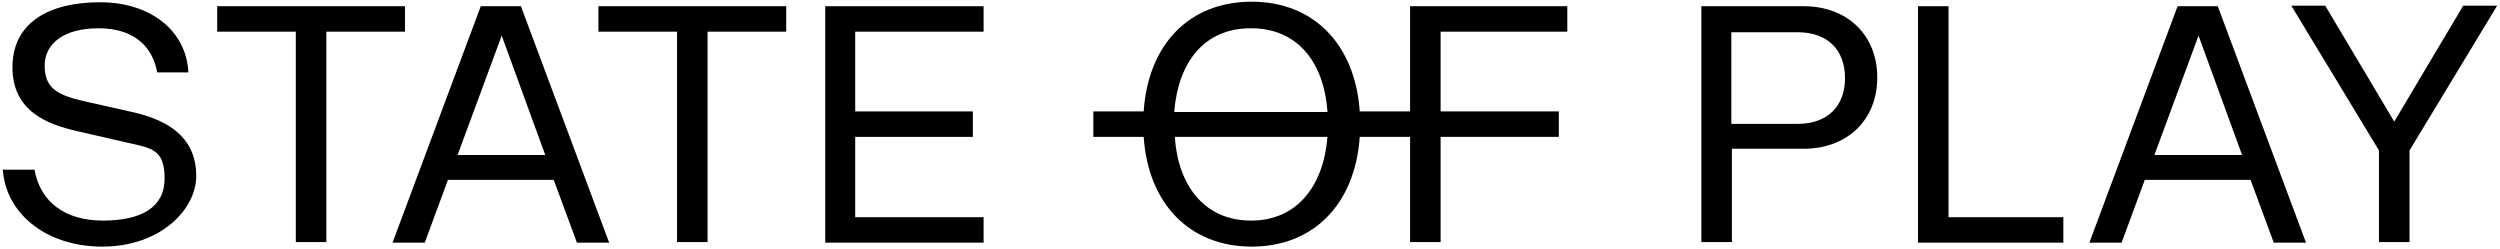 <svg id="StateOfPlayLogo" data-name="Layer 1" xmlns="http://www.w3.org/2000/svg" version="1.1" viewBox="0 0 442 44">
  <defs>
    <style>
      .cls-1 {
        fill: currentColor;
        stroke-width: 0px;
      }
    </style>
  </defs>
  <path class="cls-1" d="M.6,30h5.5c1,5.7,5.4,9,12.1,9s10.9-2.3,10.9-7.4-2.1-5.4-6.7-6.4l-8.7-2c-5.3-1.2-11.5-3.5-11.5-11.3S8.5.4,17.7.4s15.3,5.3,15.6,12.4h-5.5c-.9-4.8-4.3-7.8-10.4-7.8s-9.5,2.7-9.5,6.6,2.1,5.2,7,6.3l8.9,2c7.2,1.7,10.9,5.3,10.9,11.2s-6.3,12.5-16.6,12.5S.9,37.4.5,29.9h.1Z"/>
  <path class="cls-1" d="M52.3,5.6h-13.9V1.1h33.2v4.5h-13.9v37.2h-5.4V5.6h0Z"/>
  <path class="cls-1" d="M85.2,1.1h6.9l15.6,41.8h-5.7l-4.1-11.1h-18.7l-4.1,11.1h-5.7L85,1.1h.2ZM96.4,27.4l-7.7-21.1-7.8,21.1h15.5Z"/>
  <path class="cls-1" d="M119.7,5.6h-13.9V1.1h33.2v4.5h-13.9v37.2h-5.4V5.6h0Z"/>
  <path class="cls-1" d="M145.9,1.1h28v4.5h-22.7v14.1h20.8v4.5h-20.8v14.2h22.7v4.5h-28V1.1h0Z"/>
  <path class="cls-1" d="M300.8,1.1h18.1c7.6,0,13,5,13,12.6s-5.4,12.6-13,12.6h-12.7v16.5h-5.4V1h0ZM317.8,21.9c5.4,0,8.4-3.2,8.4-8.1s-3-8.1-8.4-8.1h-11.7v16.2h11.7Z"/>
  <path class="cls-1" d="M339.1,1.1h5.4v37.3h20.3v4.5h-25.7V1.1Z"/>
  <path class="cls-1" d="M385.2,1.1h6.9l15.6,41.8h-5.7l-4.1-11.1h-18.7l-4.1,11.1h-5.7l15.6-41.8h.2ZM396.4,27.4l-7.7-21.1-7.8,21.1h15.5Z"/>
  <path class="cls-1" d="M420.6,26.6l-15.5-25.6h6l12.2,20.5,12.2-20.5h6l-15.5,25.6v16.2h-5.4v-16.2Z"/>
  <path class="cls-1" d="M277.1,5.6V1.1h-27.8v18.6h-8.9c-.8-11.8-8.1-19.4-19.1-19.4s-18.3,7.5-19.1,19.4h-8.9v4.5h8.9c.8,11.8,8.1,19.4,19.1,19.4s18.3-7.6,19.1-19.4h8.9v18.6h5.4v-18.6h20.9v-4.5h-20.9V5.6h22.4ZM221.2,5c8.2,0,12.9,6,13.5,14.8h-27.1c.7-8.8,5.3-14.8,13.5-14.8h.1ZM221.2,39c-8.2,0-12.9-6.1-13.5-14.8h27c-.7,8.7-5.4,14.8-13.5,14.8Z"/>
</svg>